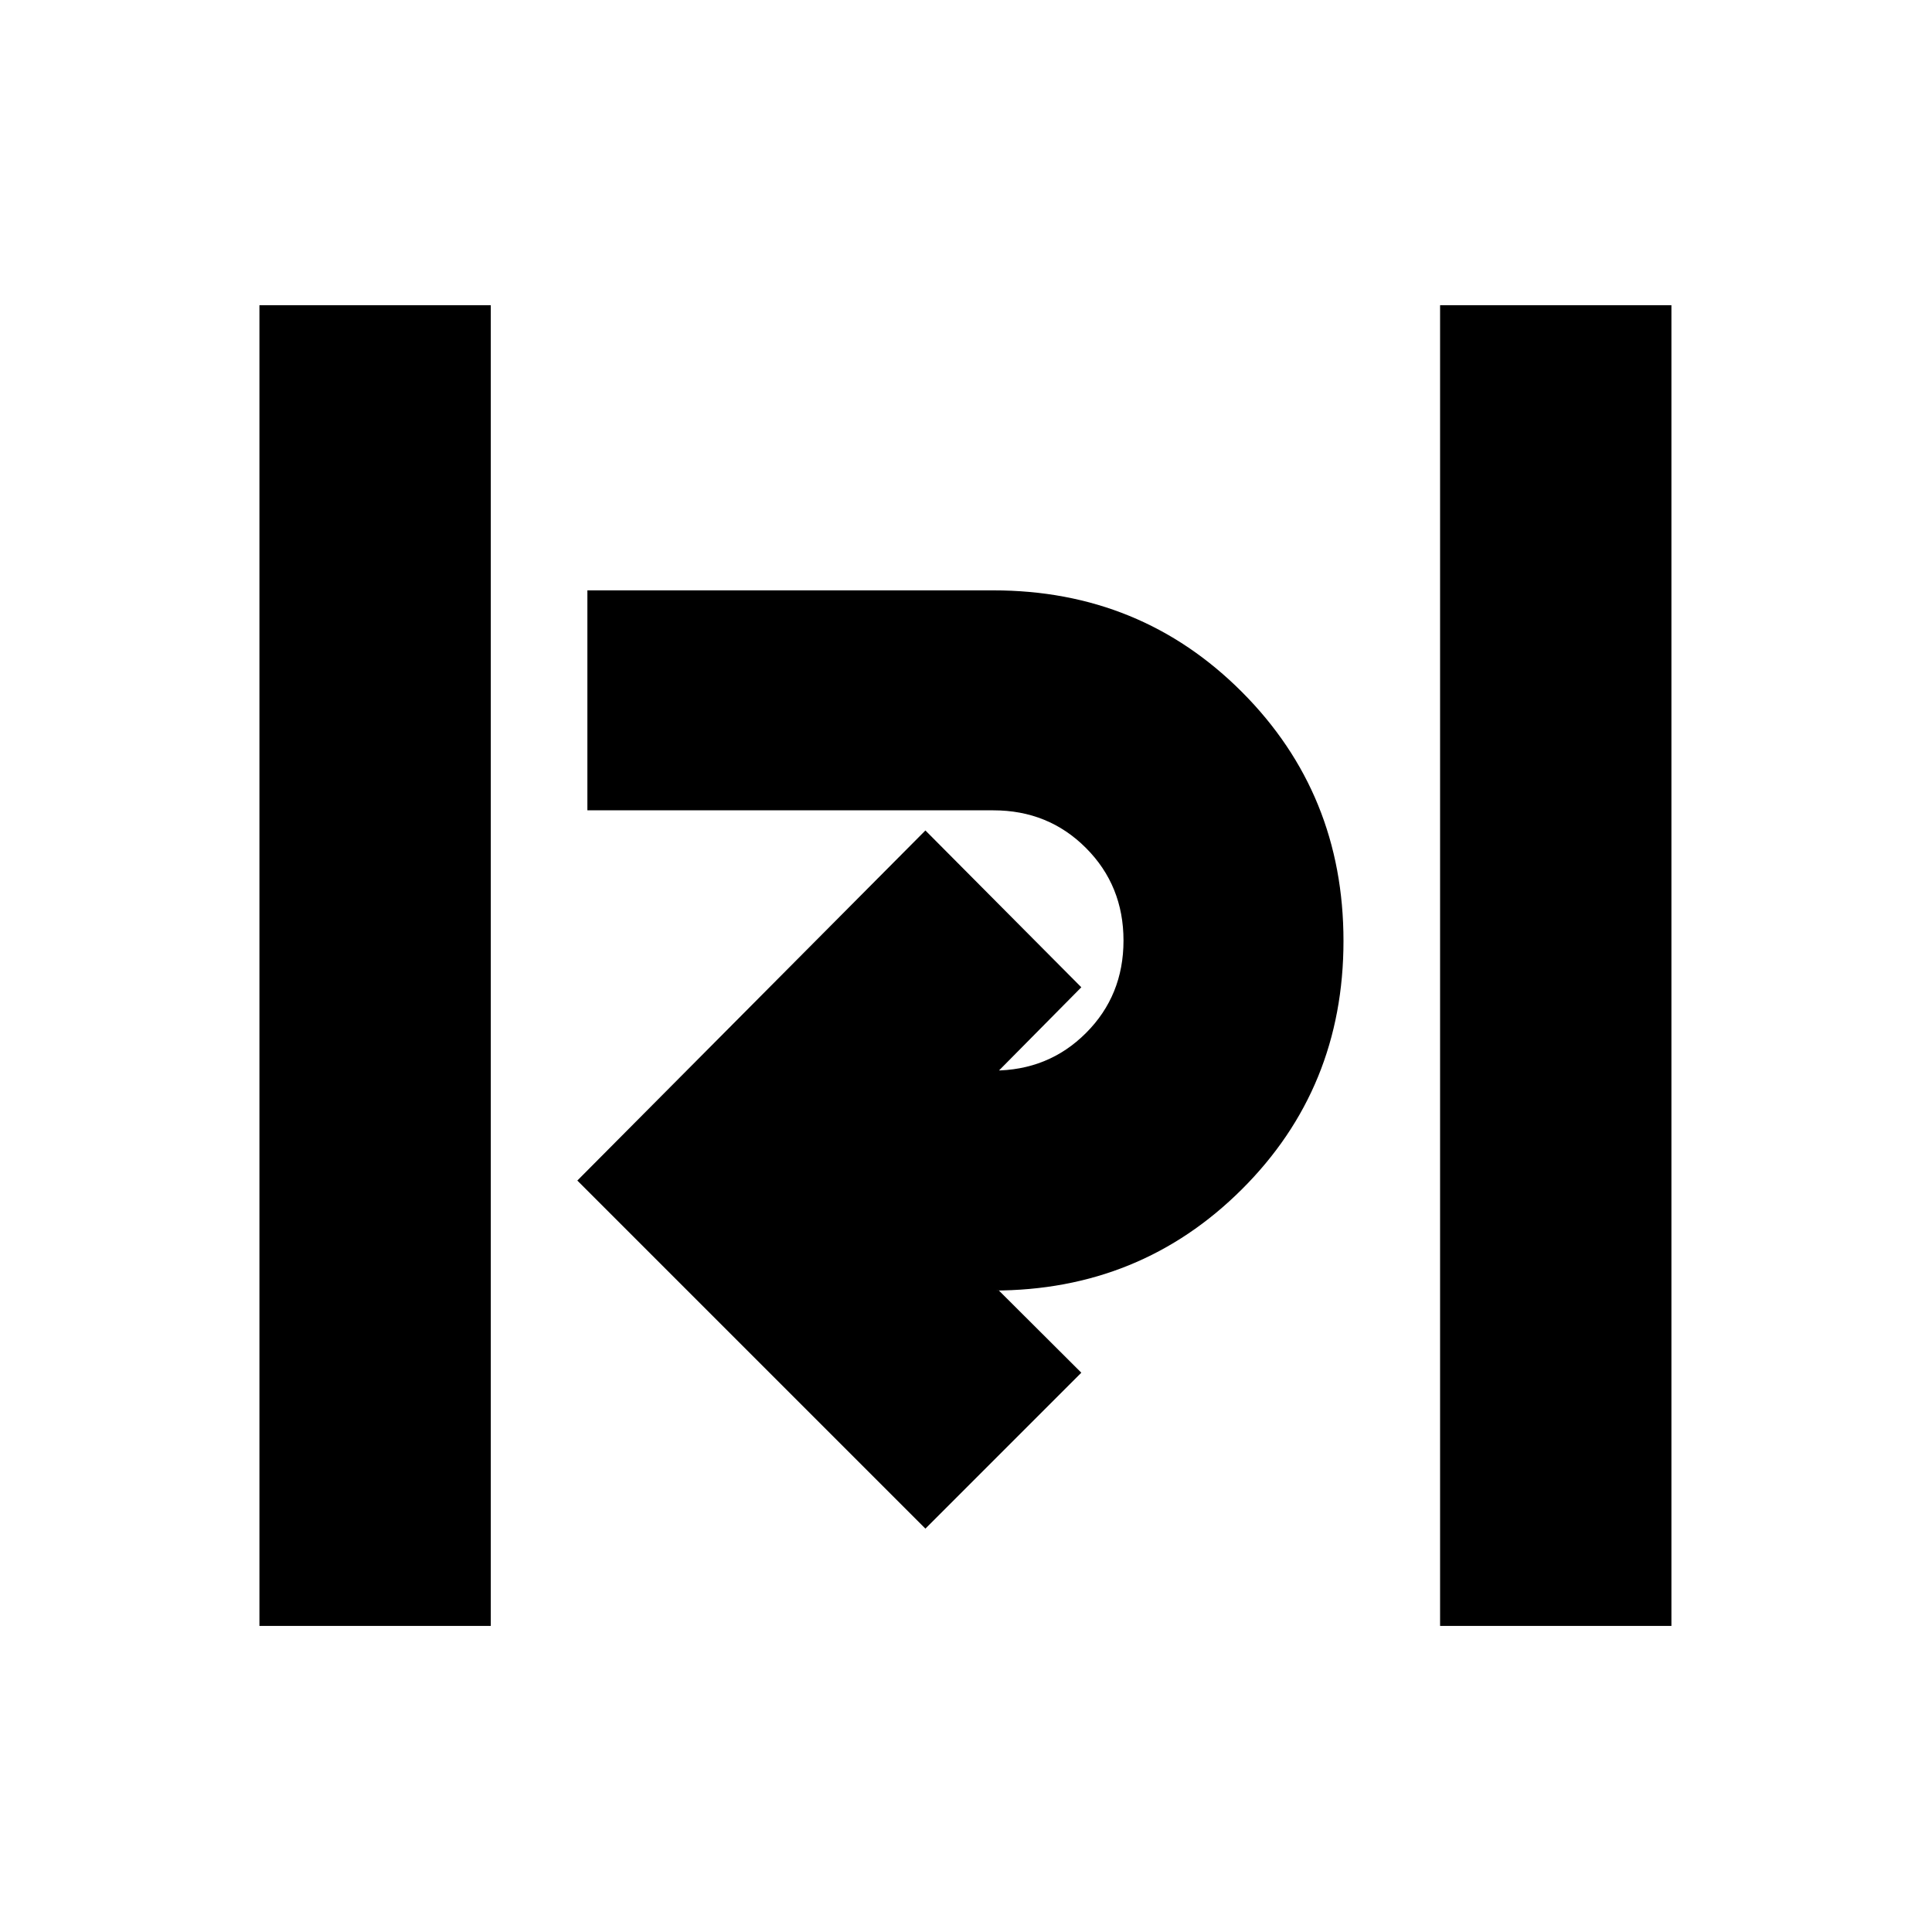 <svg xmlns="http://www.w3.org/2000/svg" height="20" viewBox="0 -960 960 960" width="20"><path d="M128.91-152.09v-656.26h114.96v656.26H128.91Zm586.66 0v-656.26h114.95v656.26H715.57Zm-255.74-48.34L286.87-373.39l172.96-173.96 77.47 77.92-40.95 41.39h-2.74q27.33 0 45.99-18.65 18.66-18.64 18.66-45.96 0-27.31-18.66-46-18.66-18.7-45.99-18.7H291.87v-109.3h201.74q73.16 0 123.56 50.55 50.4 50.56 50.4 123.66 0 73.09-50.49 123.4-50.48 50.3-123.47 50.3h2.74l40.95 40.83-77.47 77.48Z"/></svg>